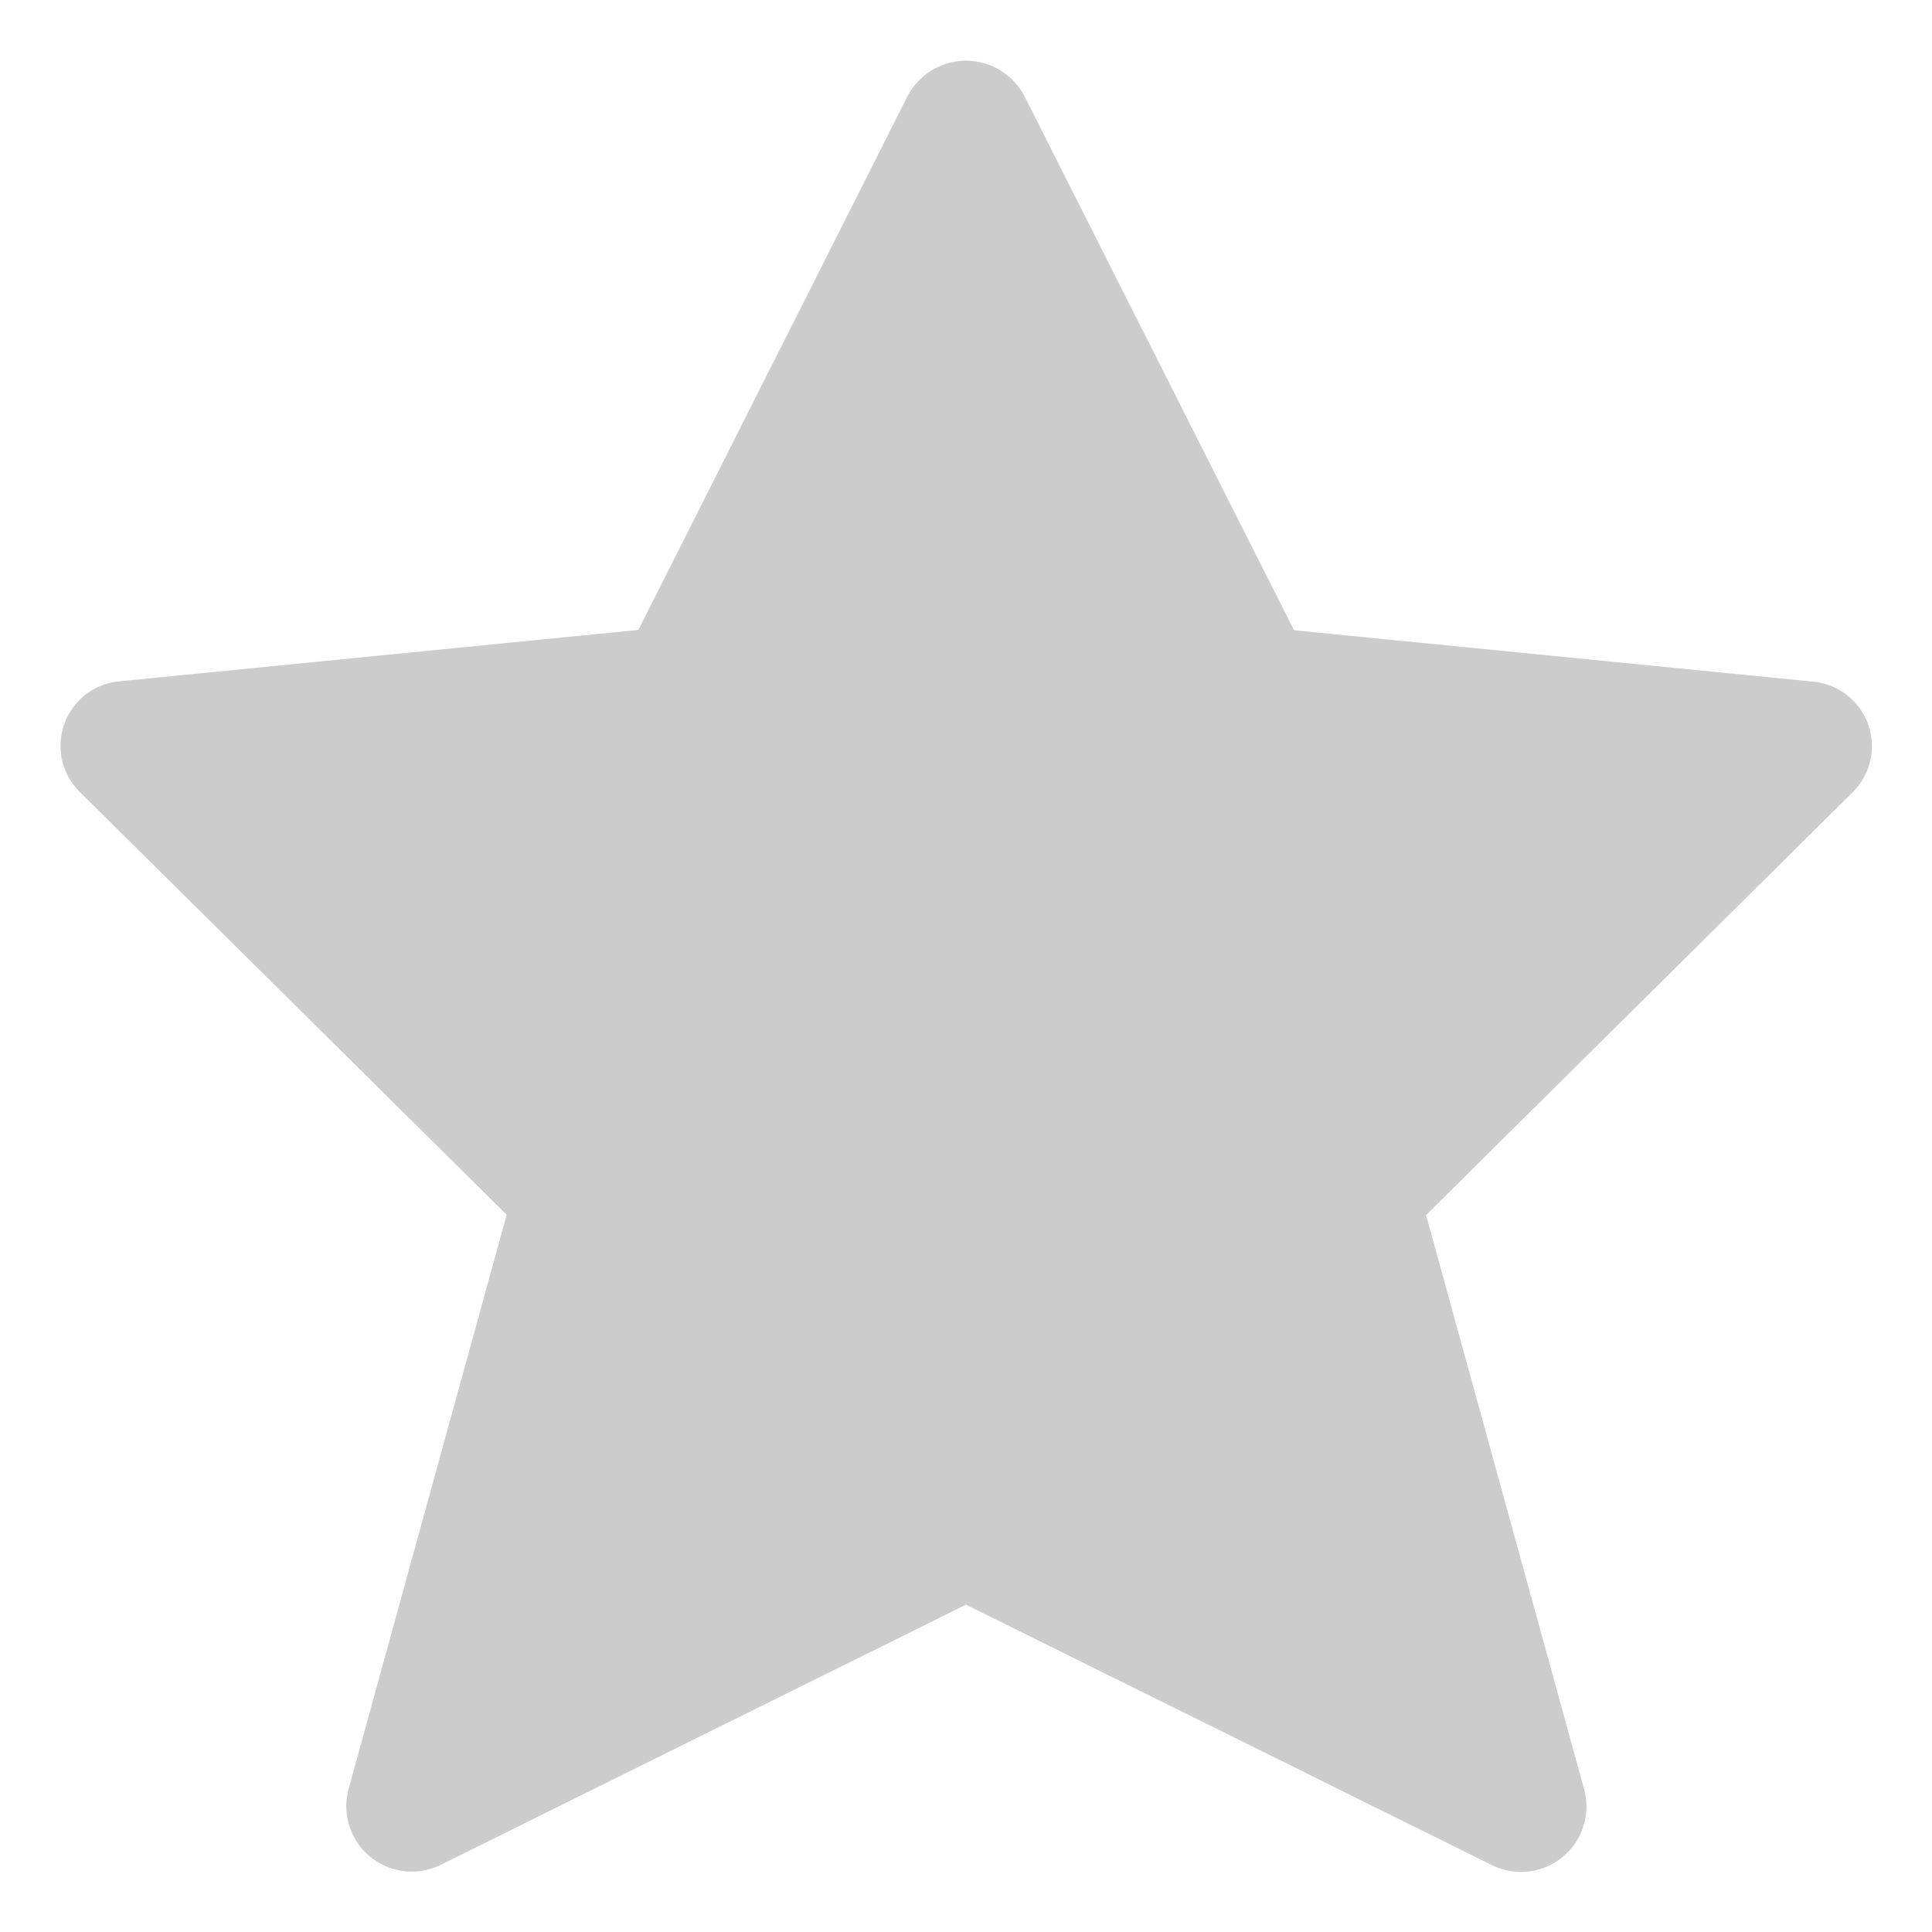 <svg
    xmlns="http://www.w3.org/2000/svg"
    viewBox="0 0 24 24"
    height="100"
    width="100"
>
    <path
        d="M12.729,1.2l3.346,6.629,6.44.638a.805.805,0,0,1,.5,1.374l-5.3,5.253,1.965,7.138a.813.813,0,0,1-1.151.935L12,19.934,5.48,23.163a.813.813,0,0,1-1.151-.935L6.294,15.09.99,9.837a.805.805,0,0,1,.5-1.374l6.44-.638L11.271,1.2A.819.819,0,0,1,12.729,1.2Z"
        fill="#cccccc"
        stroke-linecap="round"
        stroke-linejoin="round"
        stroke-width="1.5px"
    ></path>
</svg>
